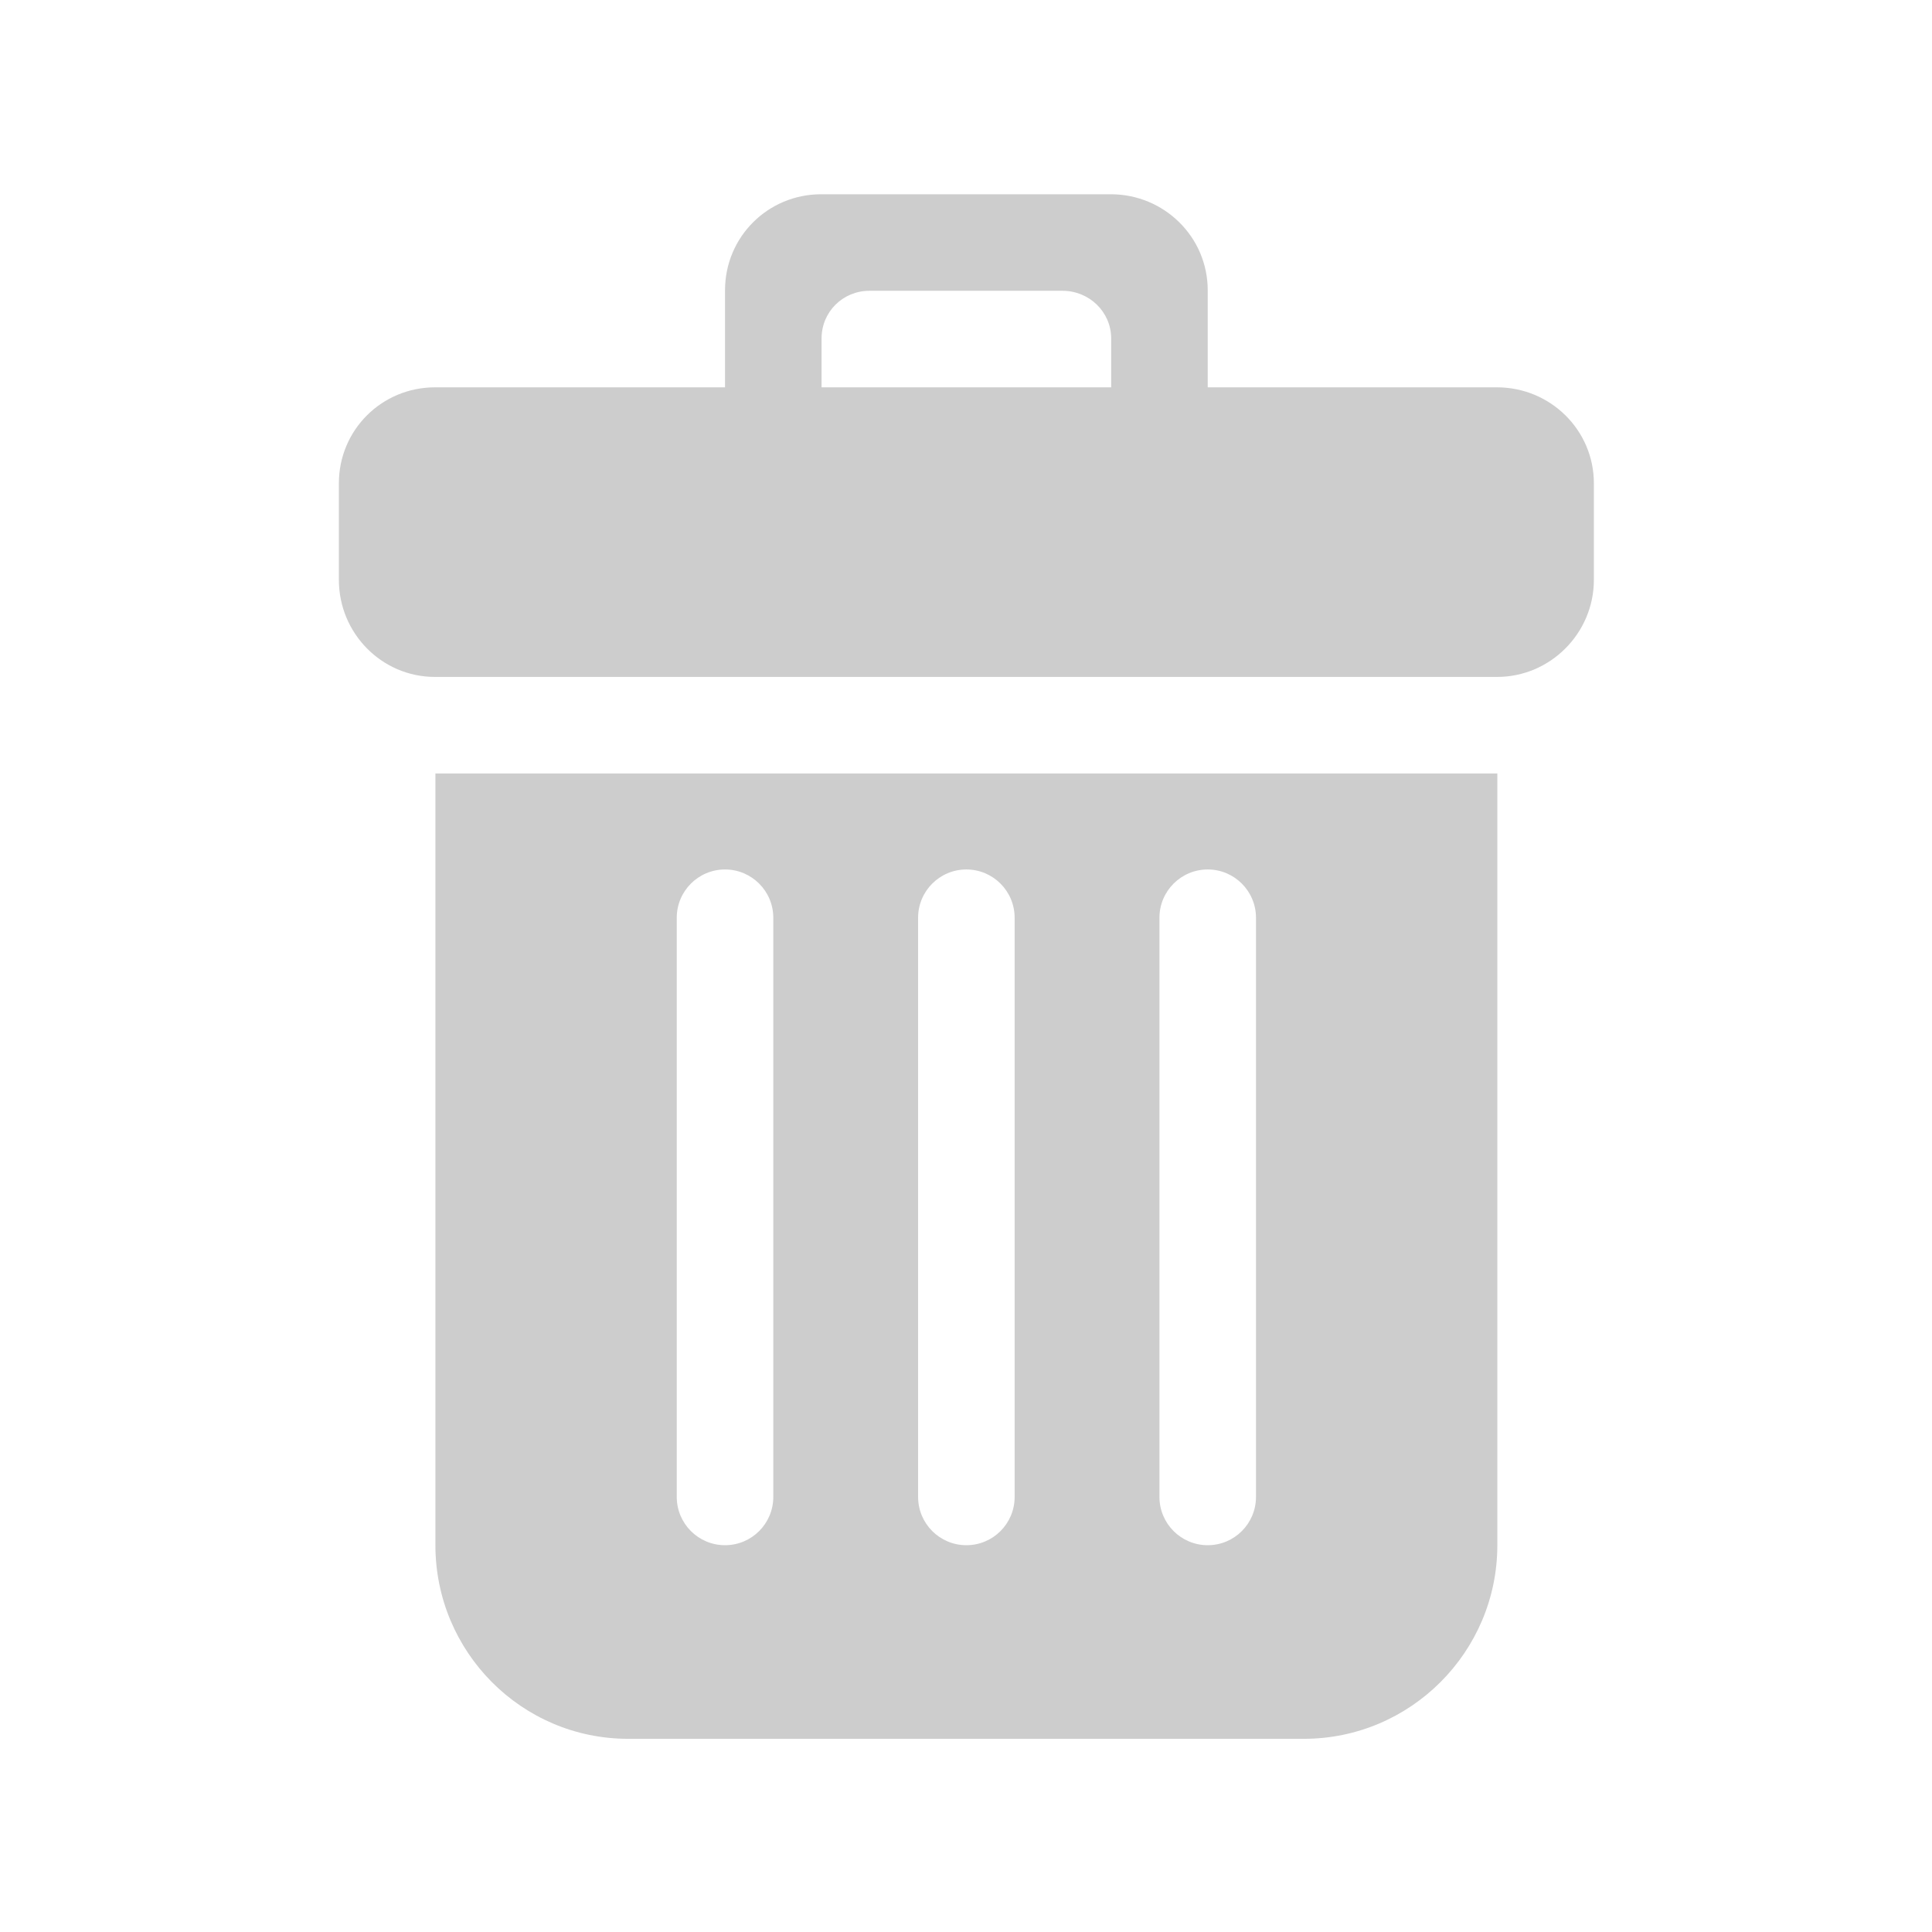 <?xml version="1.0" standalone="no"?><!DOCTYPE svg PUBLIC "-//W3C//DTD SVG 1.1//EN" "http://www.w3.org/Graphics/SVG/1.1/DTD/svg11.dtd"><svg t="1590629572427" class="icon" viewBox="0 0 1024 1024" version="1.1" xmlns="http://www.w3.org/2000/svg" p-id="4388" xmlns:xlink="http://www.w3.org/1999/xlink" width="64" height="64"><defs><style type="text/css"></style></defs><path d="M230.776 818.992c0 56.512 45.623 102.616 102.138 102.616h358.172c56.515 0 102.533-46.104 102.533-102.616V409.954H230.776v409.038z m383.756-332.575c0-14.115 11.457-25.582 25.584-25.582 14.127 0 25.584 11.467 25.584 25.582V793.41c0 14.14-11.457 25.583-25.584 25.583-14.127 0-25.584-11.443-25.584-25.583V486.417z m-127.918 0c0-14.115 11.456-25.582 25.584-25.582 14.127 0 25.583 11.467 25.583 25.582V793.41c0 14.14-11.456 25.583-25.583 25.583-14.128 0-25.584-11.443-25.584-25.583V486.417z m-127.919 0c0-14.115 11.457-25.582 25.584-25.582 14.127 0 25.584 11.467 25.584 25.582V793.41c0 14.14-11.457 25.583-25.584 25.583-14.127 0-25.584-11.443-25.584-25.583V486.417z m434.726-281.124H640.116v-51.451c0-28.256-23.108-50.88-51.365-50.88H435.25c-28.258 0-50.97 22.624-50.97 50.88v51.45h-153.7c-28.258 0-50.97 22.625-50.97 50.88v51.166c0 28.256 22.687 51.45 50.931 51.45h562.932c28.231 0 51.314-23.194 51.314-51.45v-51.166c0-28.254-23.108-50.88-51.365-50.88z m-204.472 0H435.446v-25.869c0-14.139 11.258-25.297 25.387-25.297h102.334c14.128 0 25.782 11.158 25.782 25.297v25.869z" p-id="4389" fill="#cdcdcd"></path></svg>